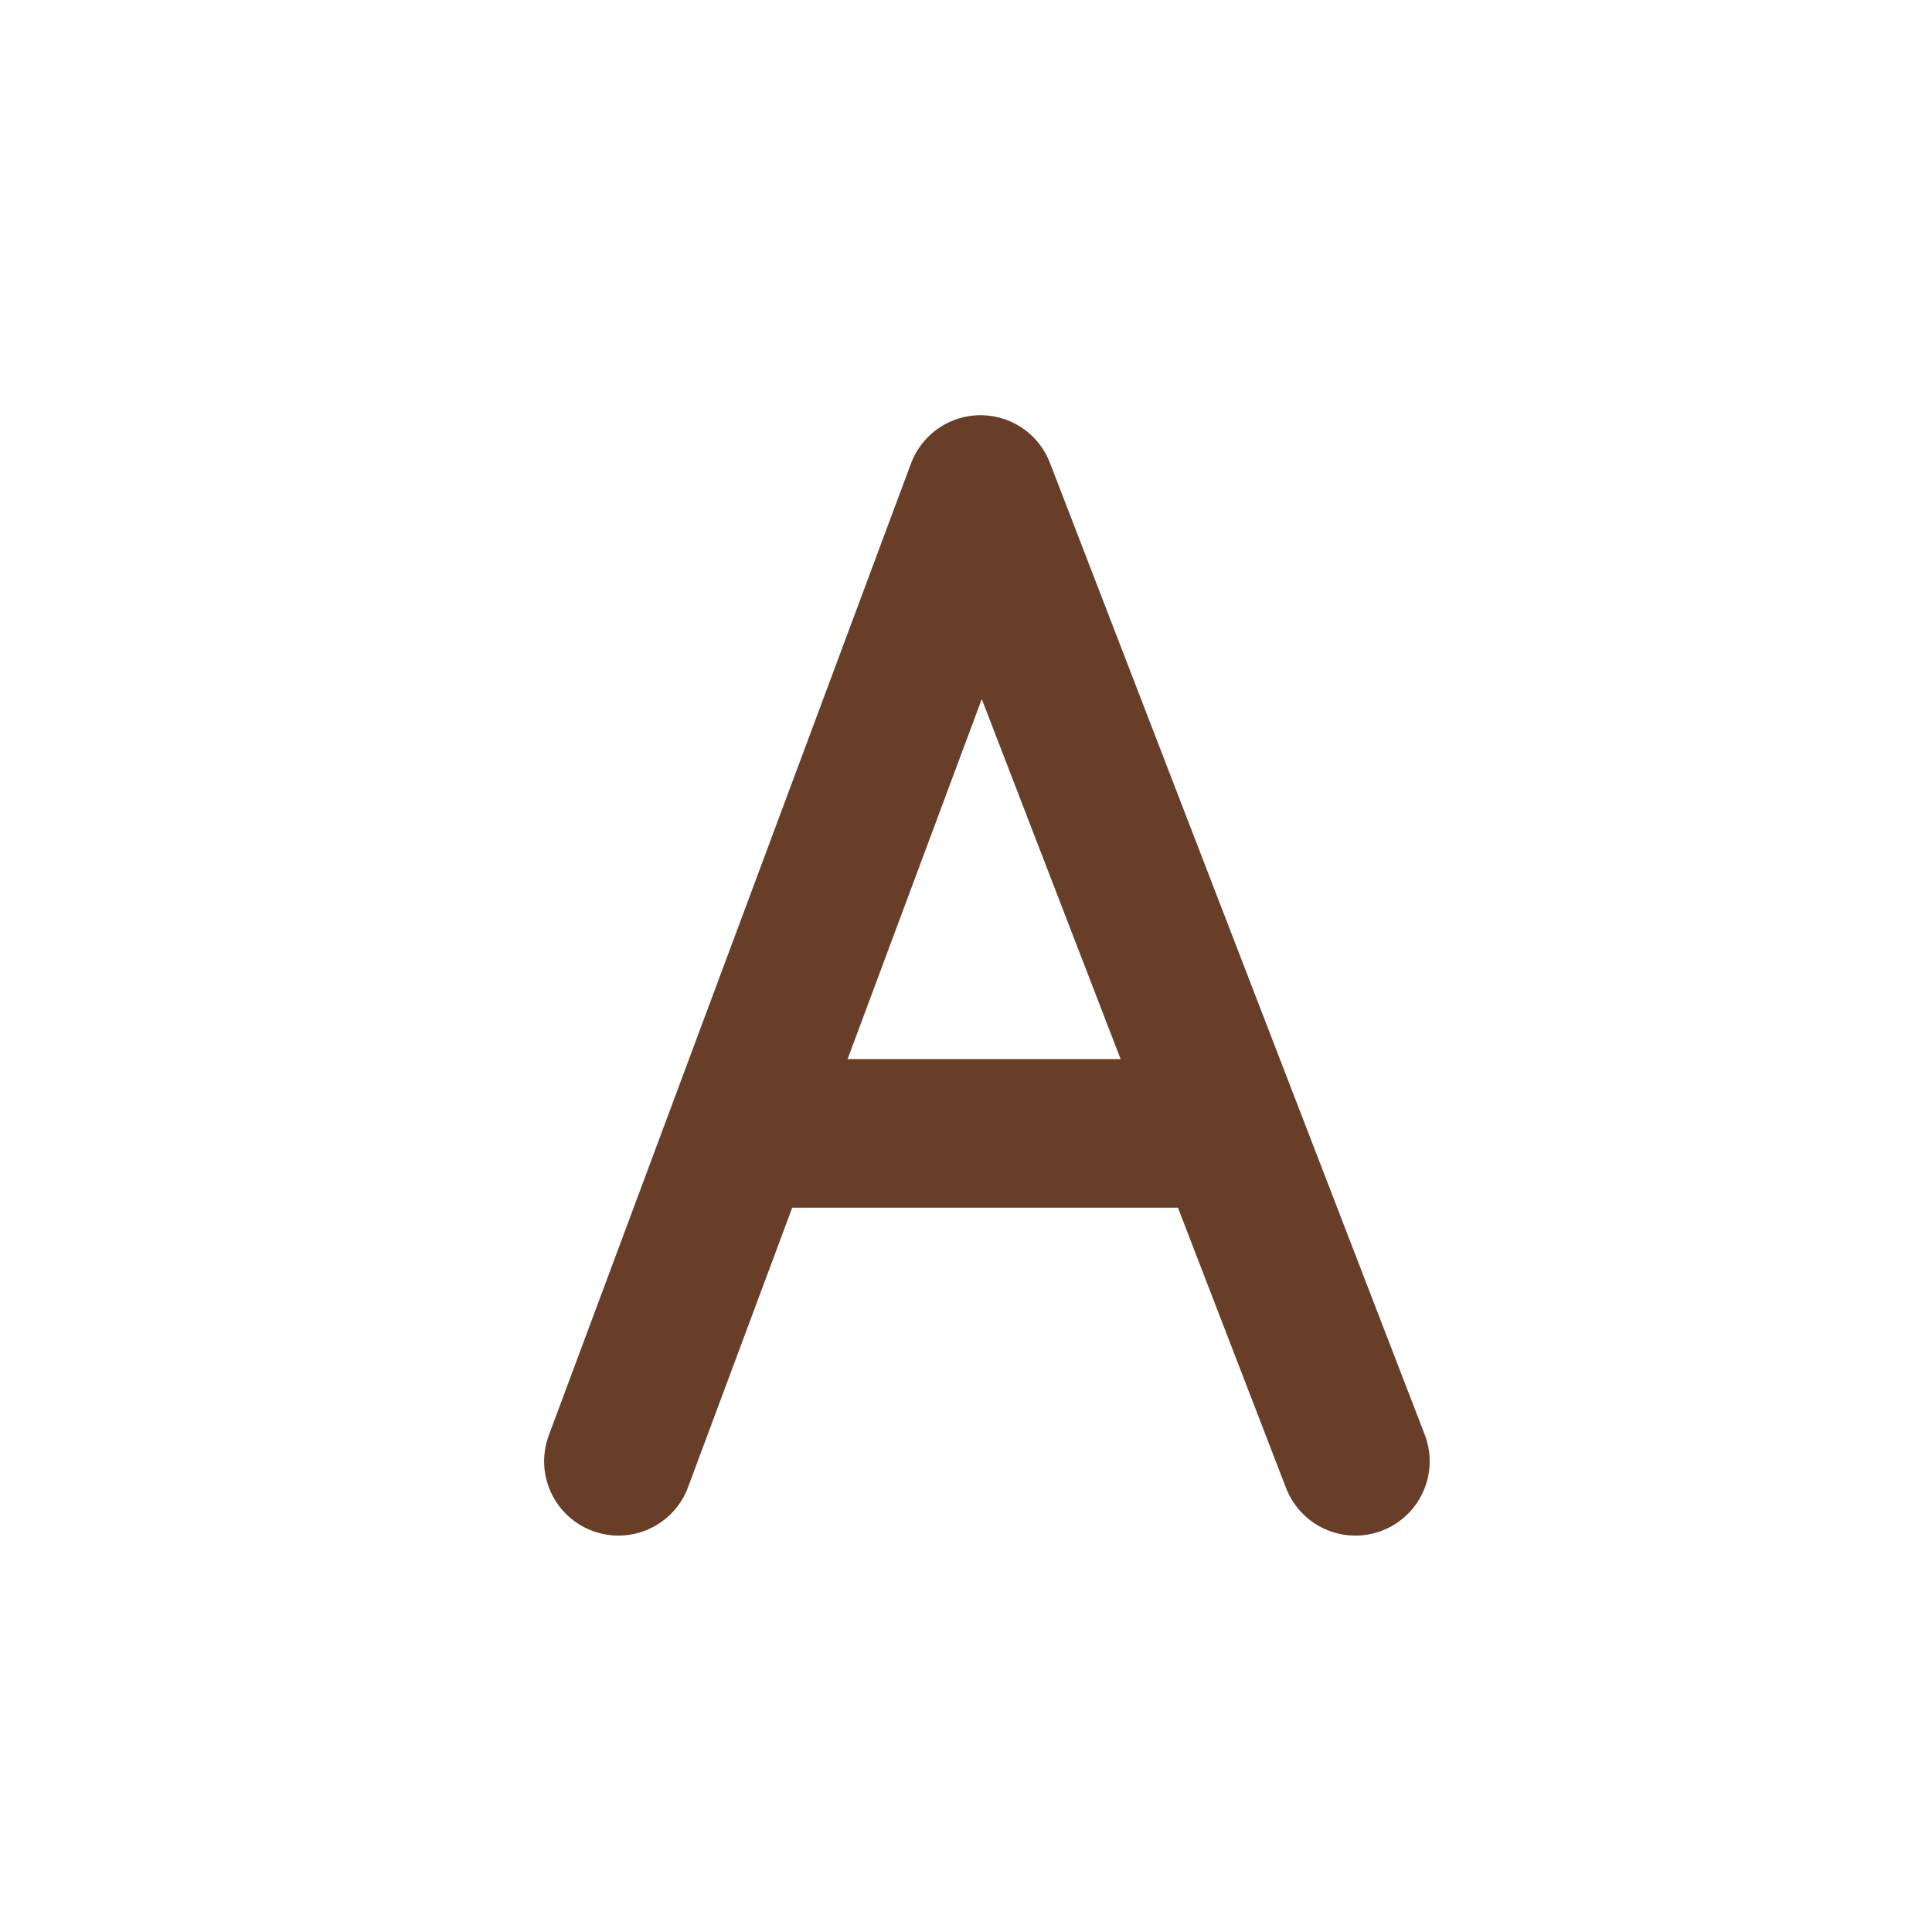 <svg width="11" height="11" viewBox="0 0 11 11" fill="none" xmlns="http://www.w3.org/2000/svg">
<path d="M3.521 8.32L5.583 2.787L7.717 8.32" stroke="#683E28" stroke-width="0.846" stroke-linecap="round" stroke-linejoin="round"/>
<path d="M4.324 6.453H6.915" stroke="#683E28" stroke-width="0.846" stroke-linecap="round" stroke-linejoin="round"/>
</svg>
